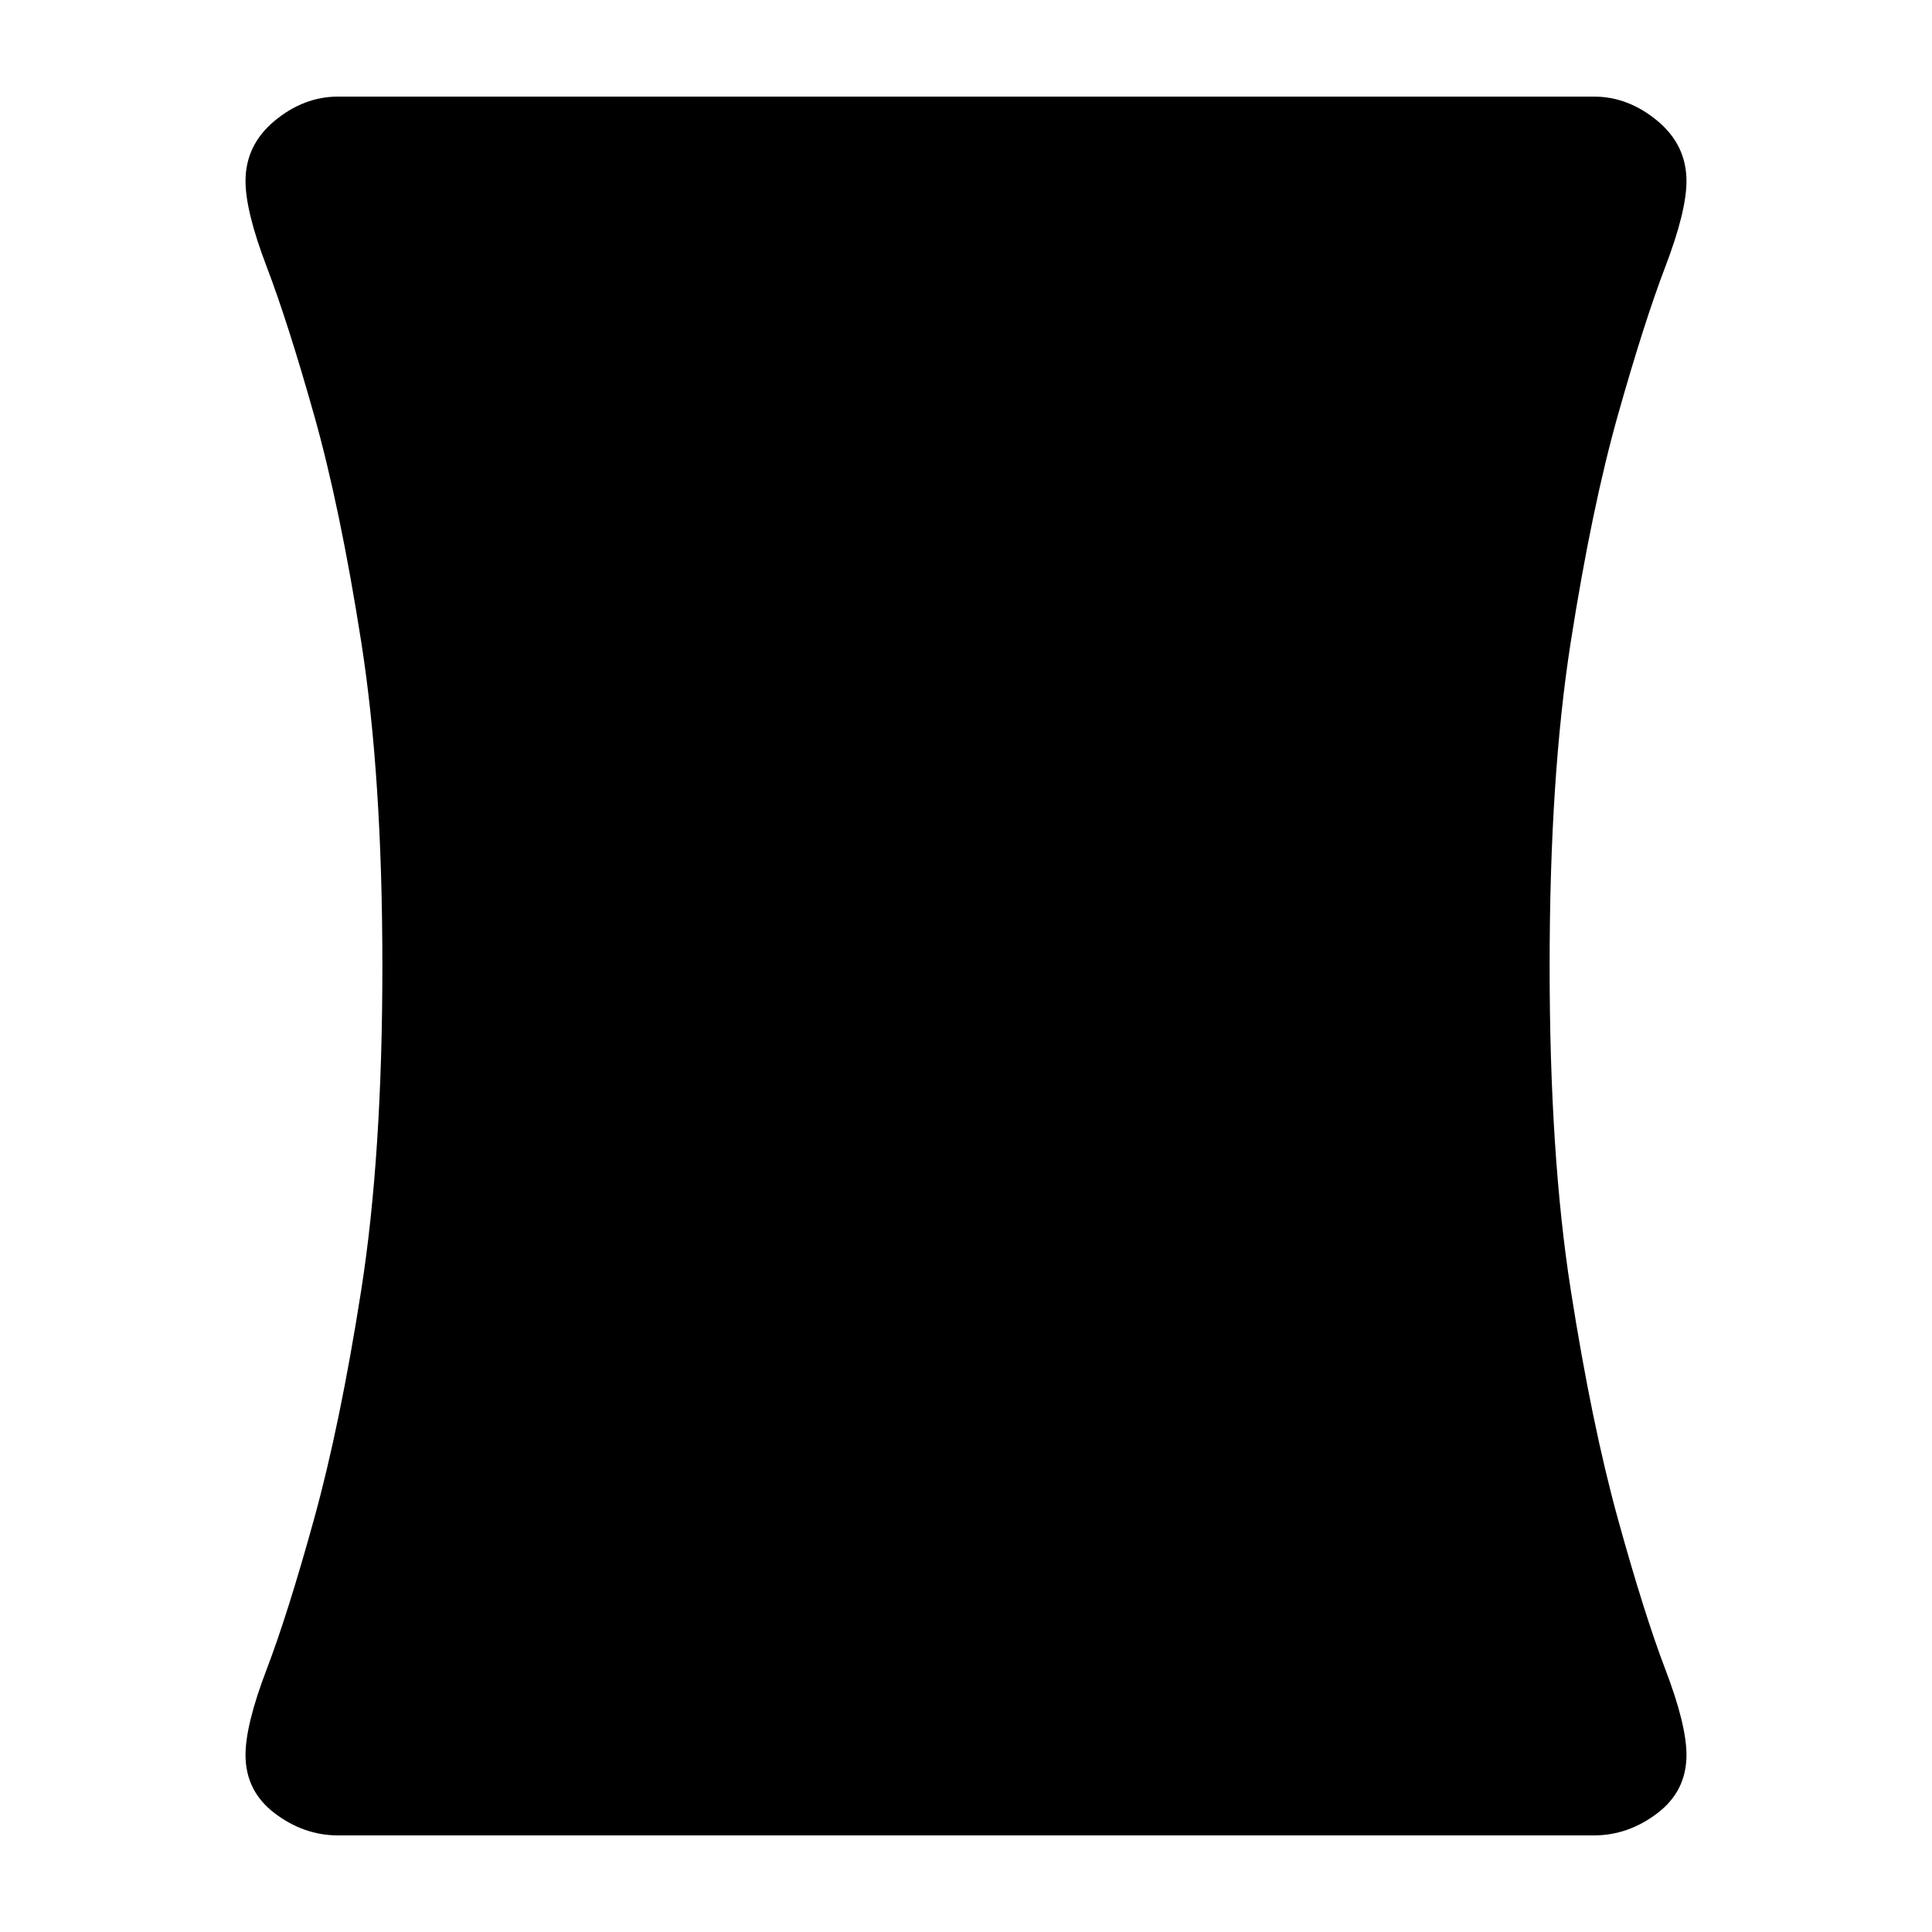 <svg xmlns="http://www.w3.org/2000/svg" height="24" viewBox="0 -960 960 960" width="24"><path d="M168-48q-17 0-31.5-11T122-88q0-15 10.5-42.5T156-205q13-47 23.5-114T190-480q0-94-10.5-161T156-754q-13-46-23.5-73.5T122-870q0-18 14.5-30t31.5-12h624q17 0 31.5 12t14.5 30q0 15-10.5 42.5T804-754q-13 46-23.5 113T770-480q0 94 10.5 161T804-205q13 47 23.5 74.5T838-88q0 18-14.5 29T792-48H168Z"/></svg>